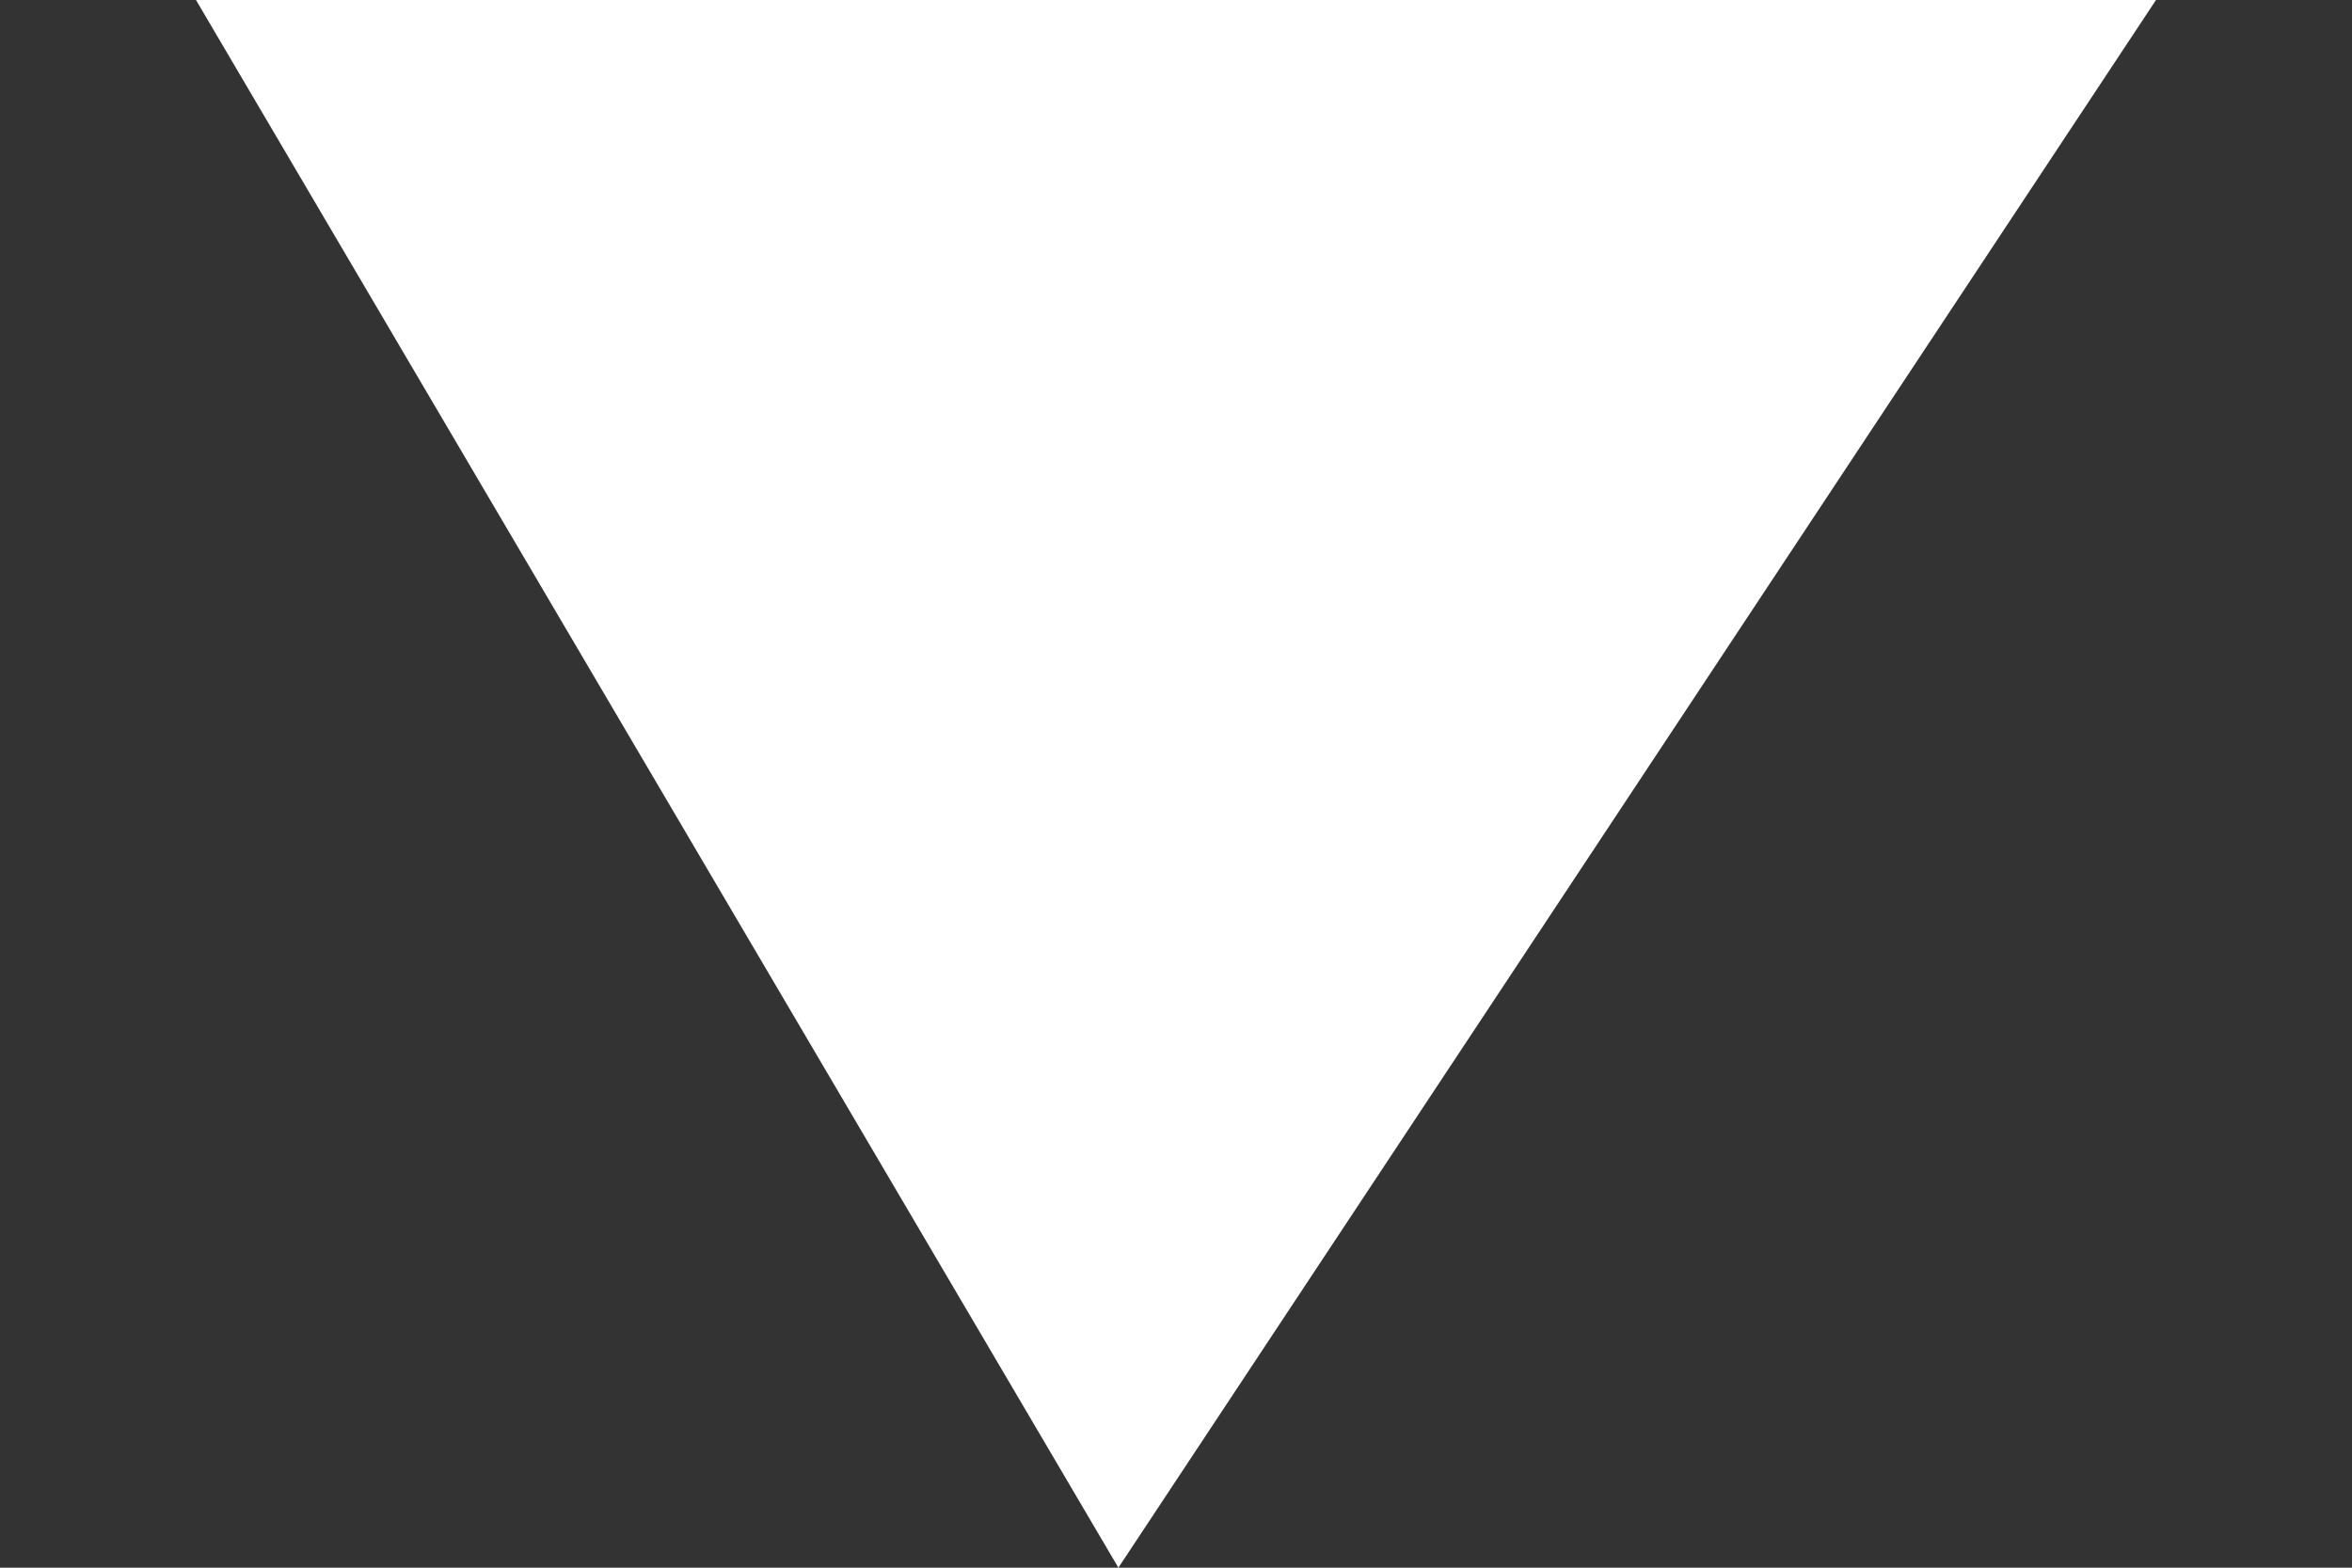 <svg width="6" height="4" viewBox="0 0 6 4" fill="none" xmlns="http://www.w3.org/2000/svg">
<rect x="0" y="0" width="6" height="4" fill="#333333" stroke="none"/>
<path d="M2.853 4L5.5 0L0.5 -2.18557e-07L2.853 4Z" fill="white"/>
</svg>
